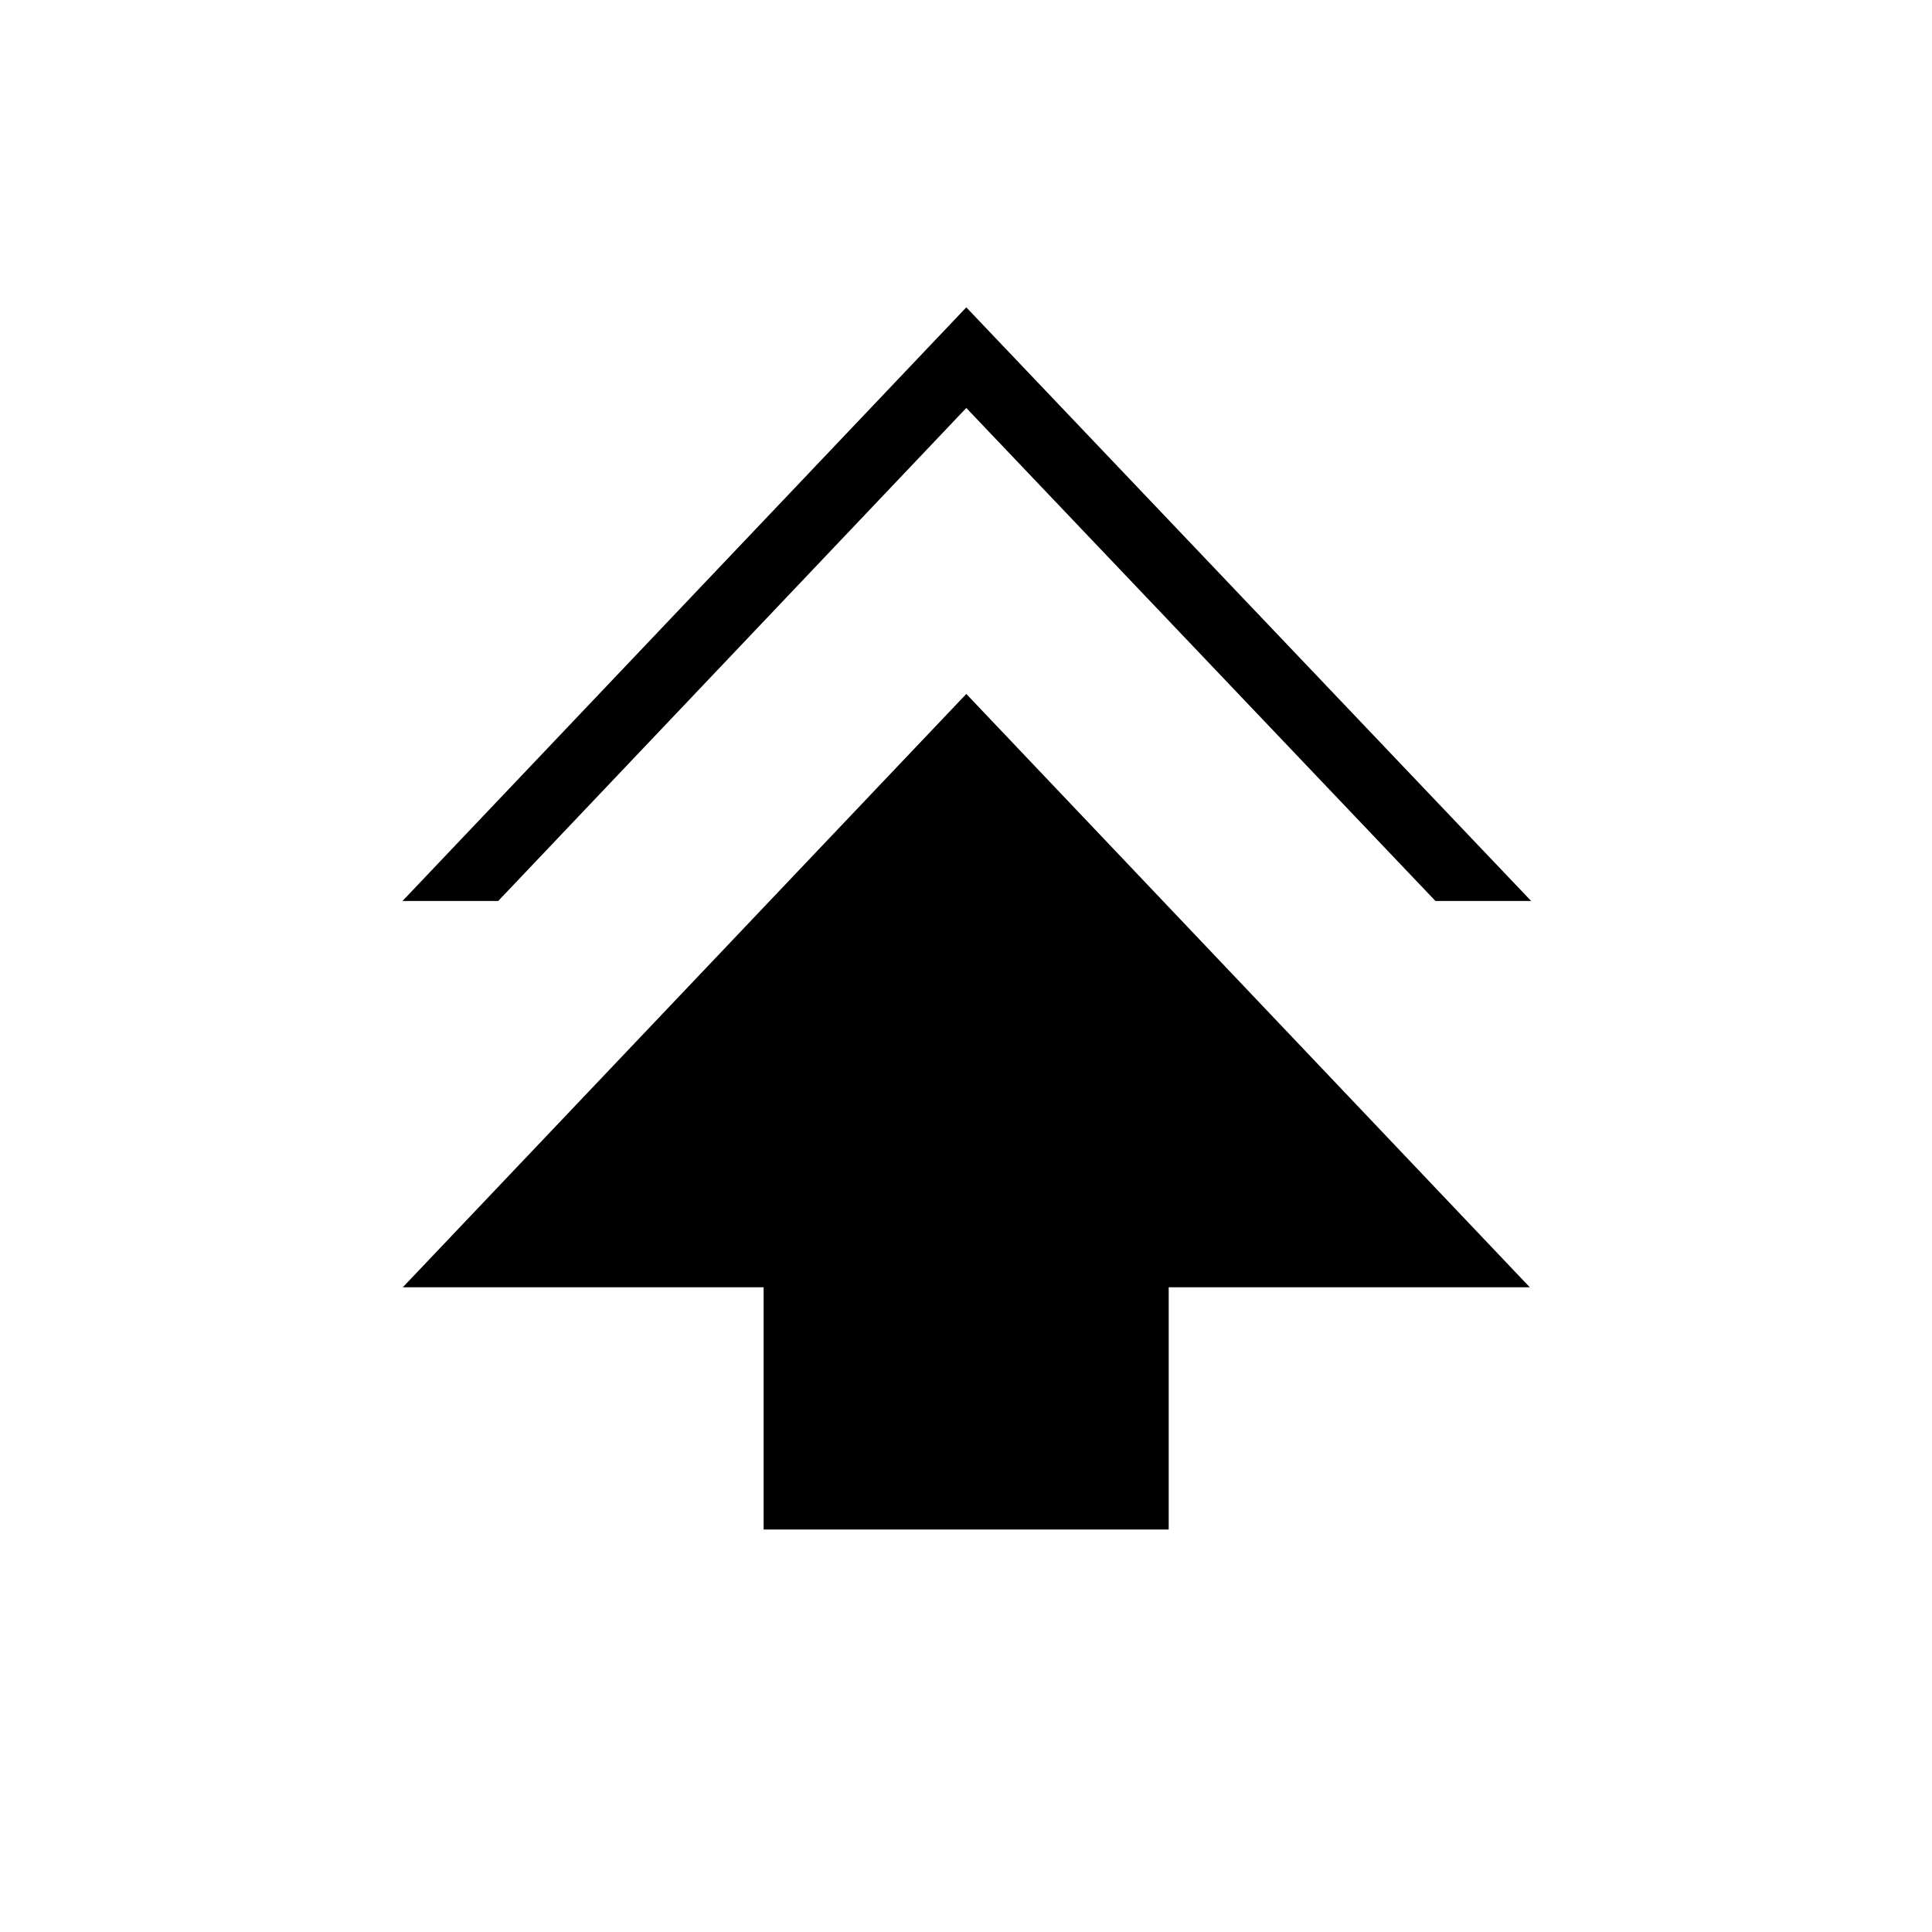 <svg xmlns="http://www.w3.org/2000/svg" height="40" viewBox="0 -960 960 960" width="40"><path d="M379.44-200v-120.36H200.15l280-294.82 280 294.82H580.72V-200H379.44ZM200-512.31l280.15-294.97 280.67 294.97h-47.56L480.15-757.28 247.56-512.31H200Z"/></svg>